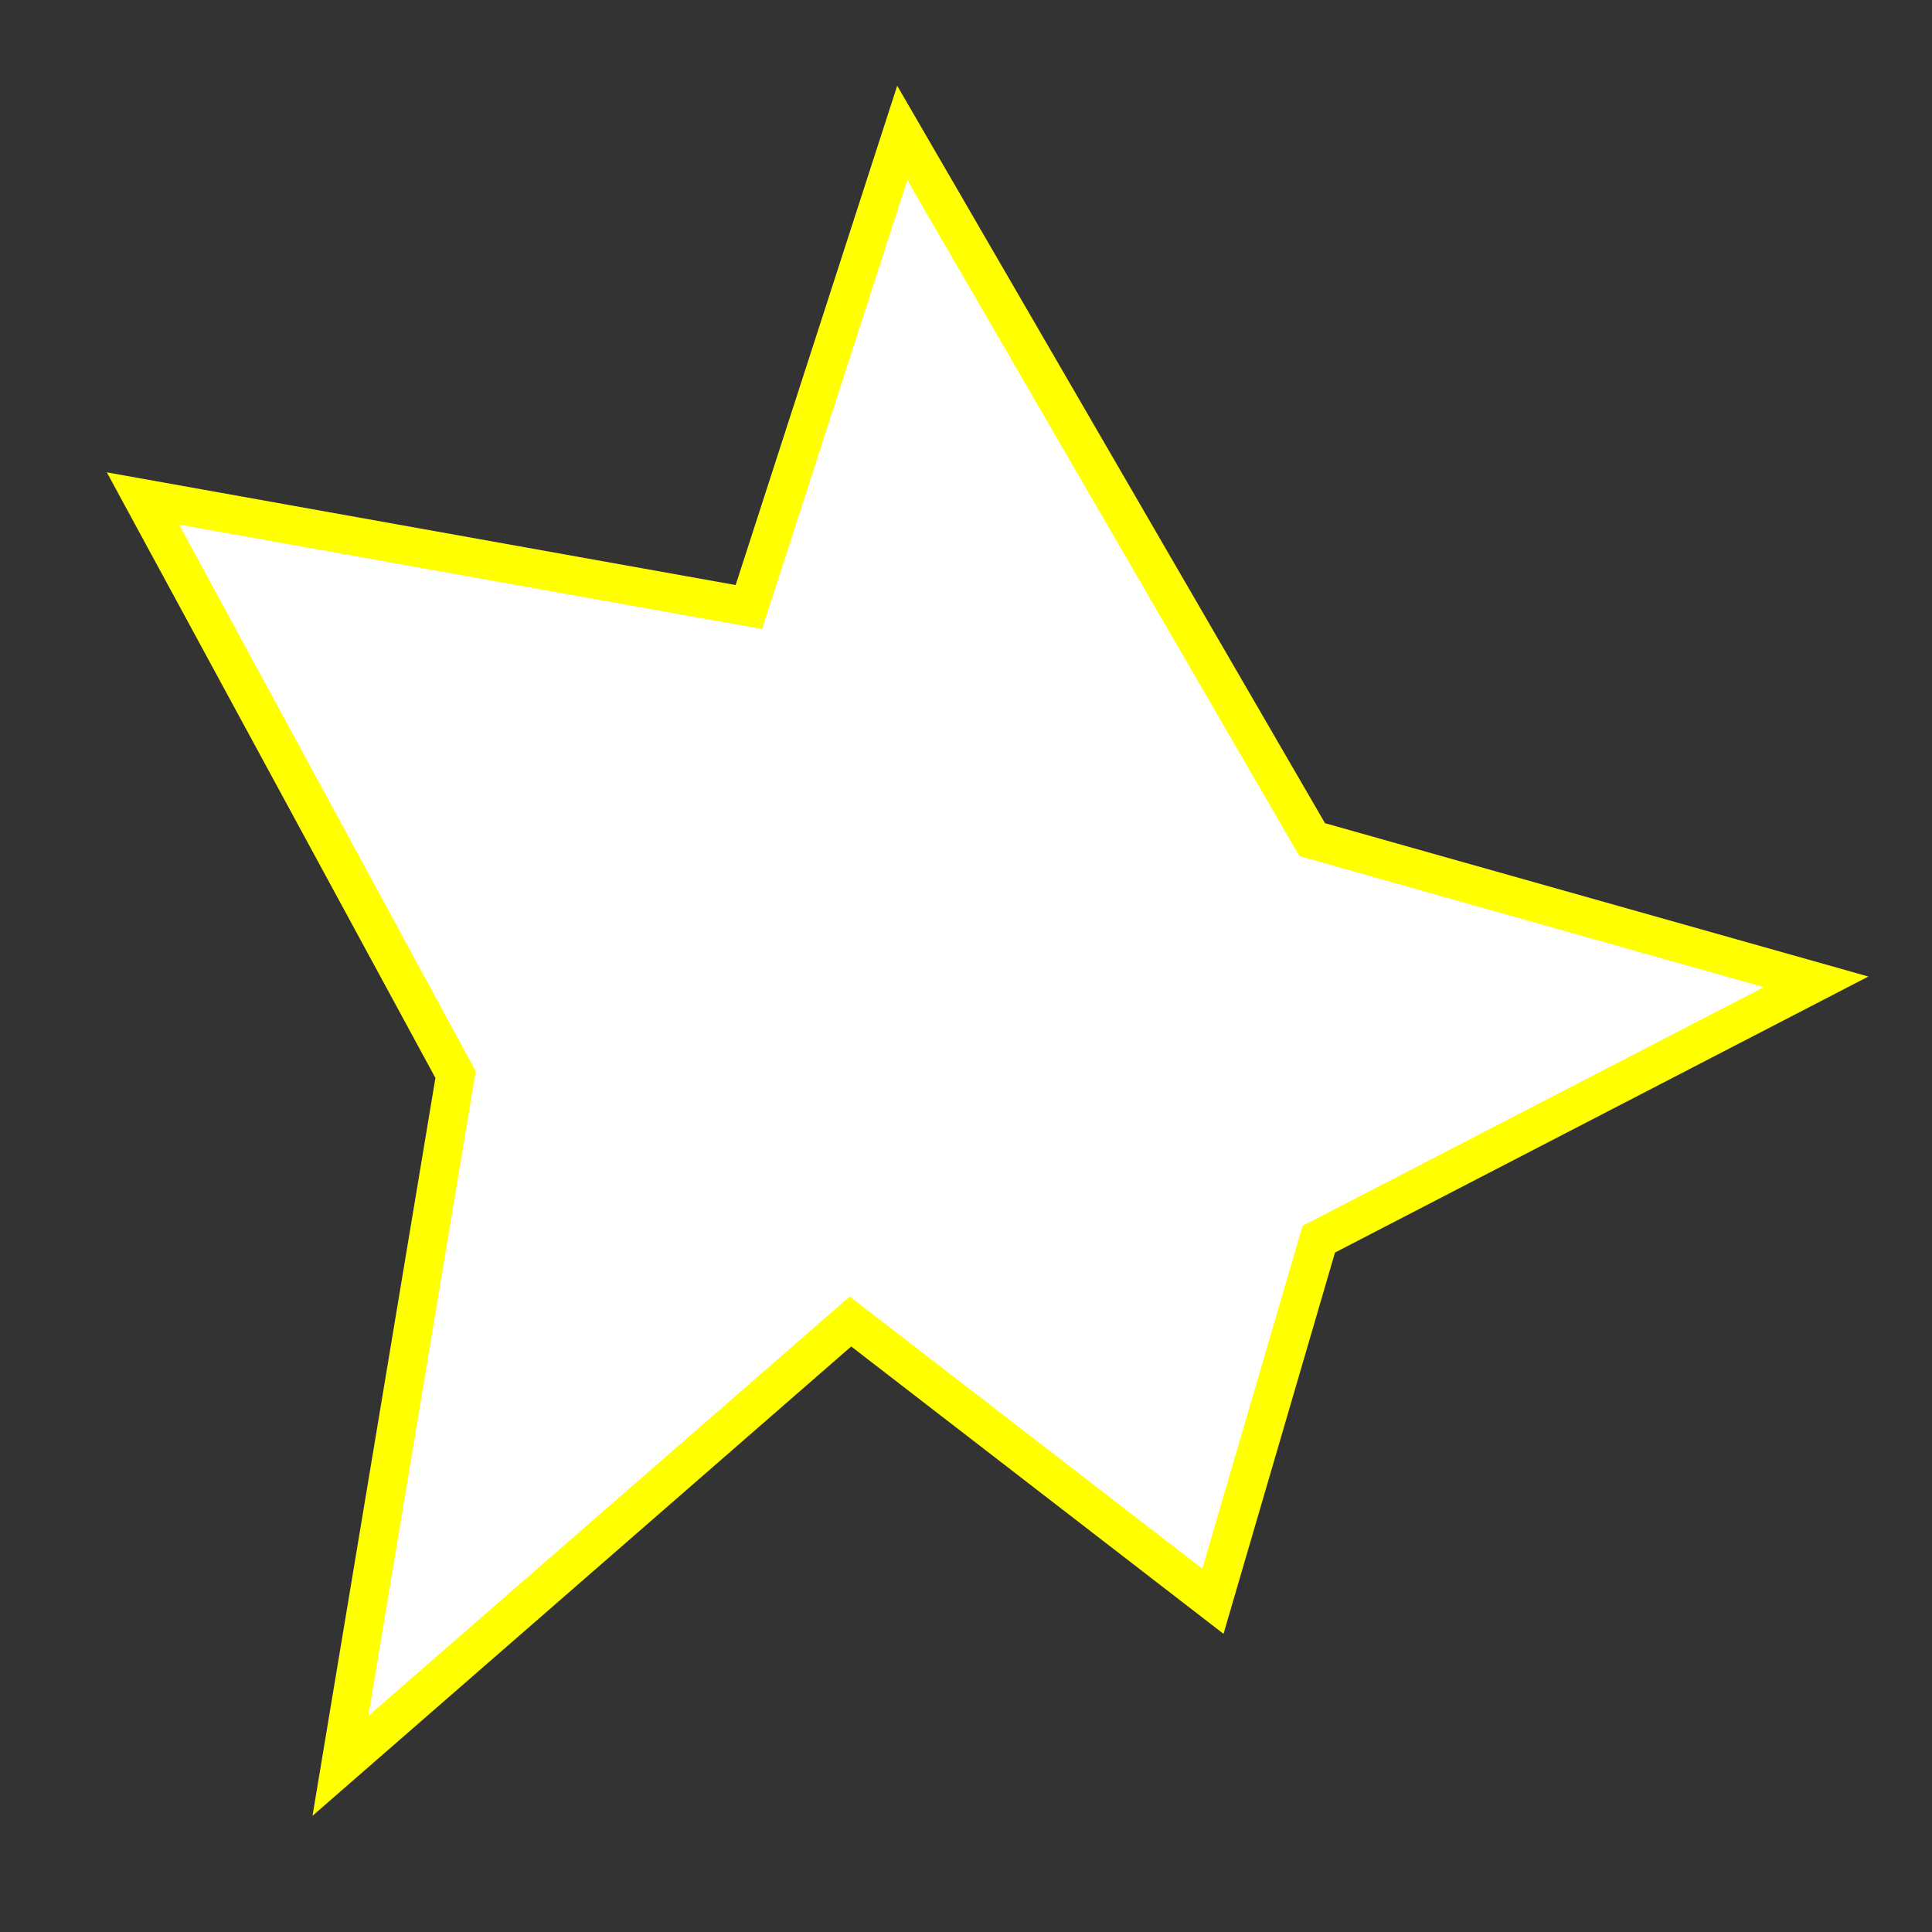 <?xml version="1.0" encoding="utf-8"?>
<!-- Generator: Adobe Illustrator 27.4.1, SVG Export Plug-In . SVG Version: 6.00 Build 0)  -->
<svg version="1.1" id="Layer_1" xmlns="http://www.w3.org/2000/svg" xmlns:xlink="http://www.w3.org/1999/xlink" x="0px" y="0px"
	 viewBox="0 0 50 50" style="enable-background:new 0 0 50 50;" xml:space="preserve">
<rect x="0" y="0" width="50" height="50" fill="#333333" stroke="none"/>
<style type="text/css">
	.st0{fill:#FFFFFF;stroke:#FFFF00;stroke-miterlimit:10;}
</style>
<polygon class="st0" points="19.38,15.71 23.35,3.44 33.96,21.73 47,25.41 34.13,32.07 31.39,41.44 22.01,34.2 8.81,45.7 
	11.79,27.81 3.7,12.9 "/>
</svg>
